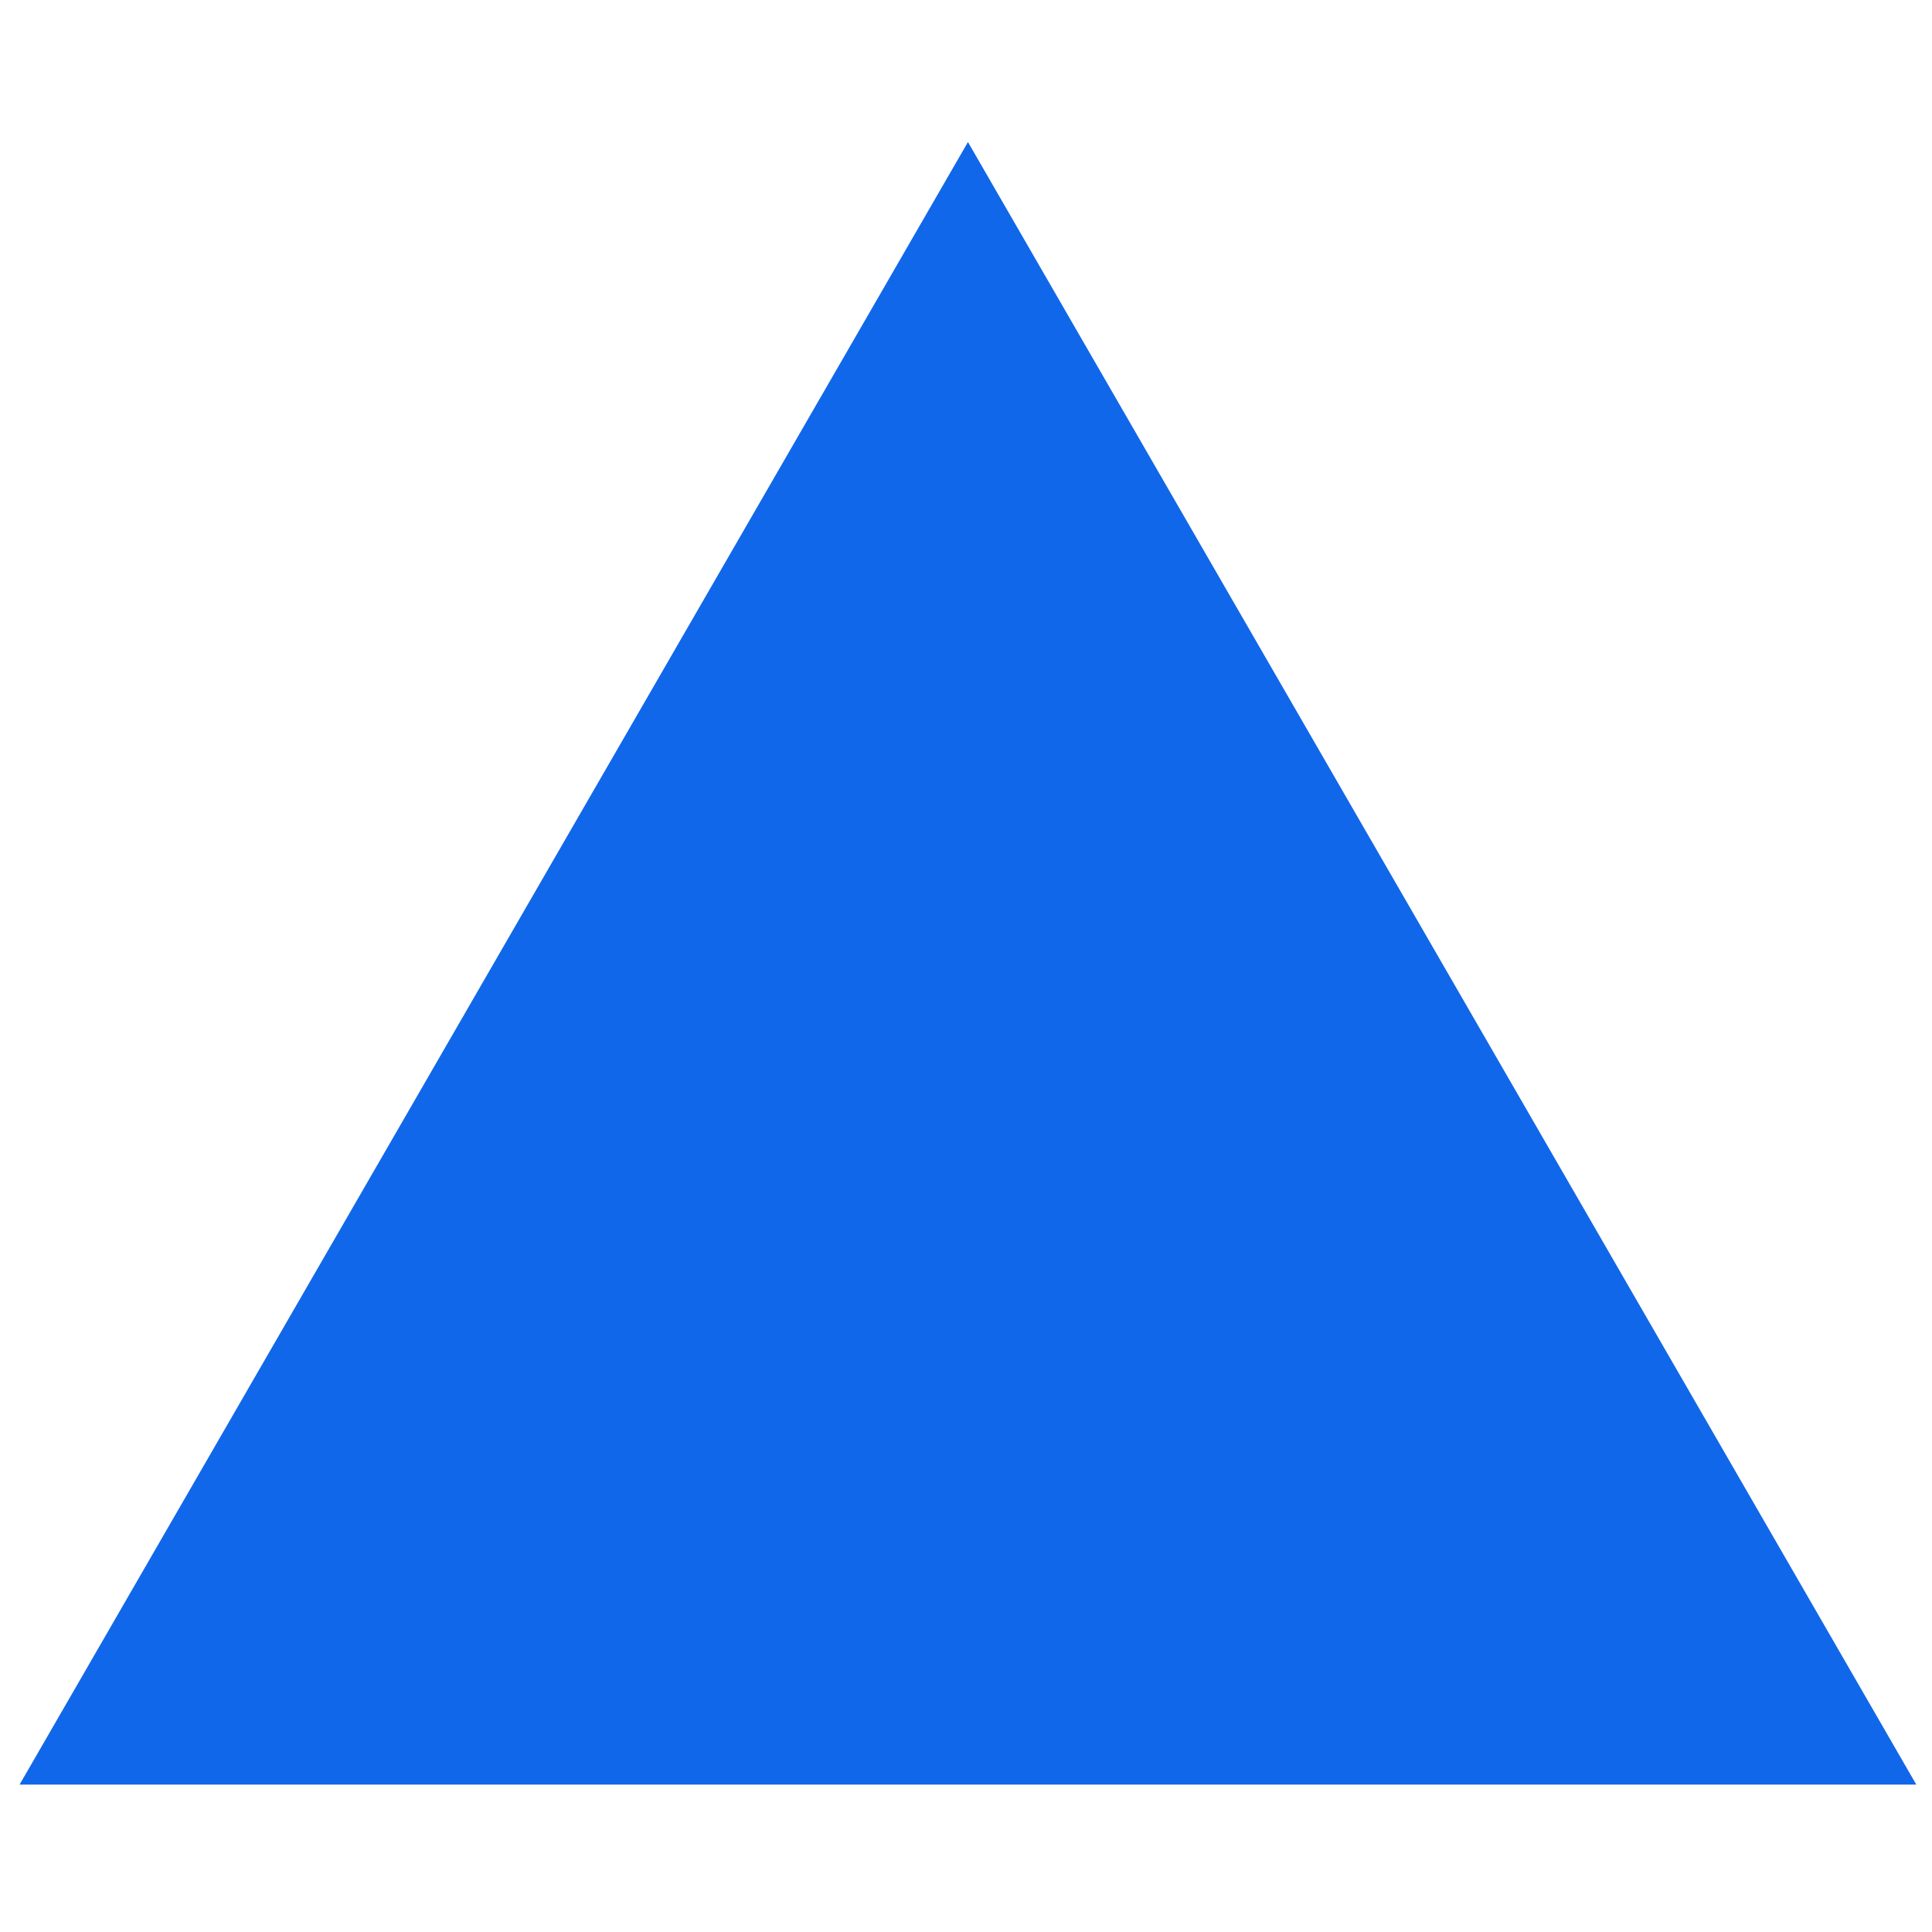 <?xml version="1.0" encoding="UTF-8" standalone="no"?>
<svg xmlns:svg="http://www.w3.org/2000/svg" xmlns="http://www.w3.org/2000/svg" width="256px" height="256px" viewBox="0 0  256 256"
   preserveAspectRatio="xMidYMid meet" id="svg2">
  <rect id="svgEditorBackground" x="0" y="0" width="256" height="256" style="fill:none;stroke:none;" />
  <path d="M 128.258,20.037 3.648,235.862 l 249.22,0 z"
     style="fill:#1067ea;stroke:#1067ea;stroke-width:1.217px" id="e3_shape" />
</svg>
